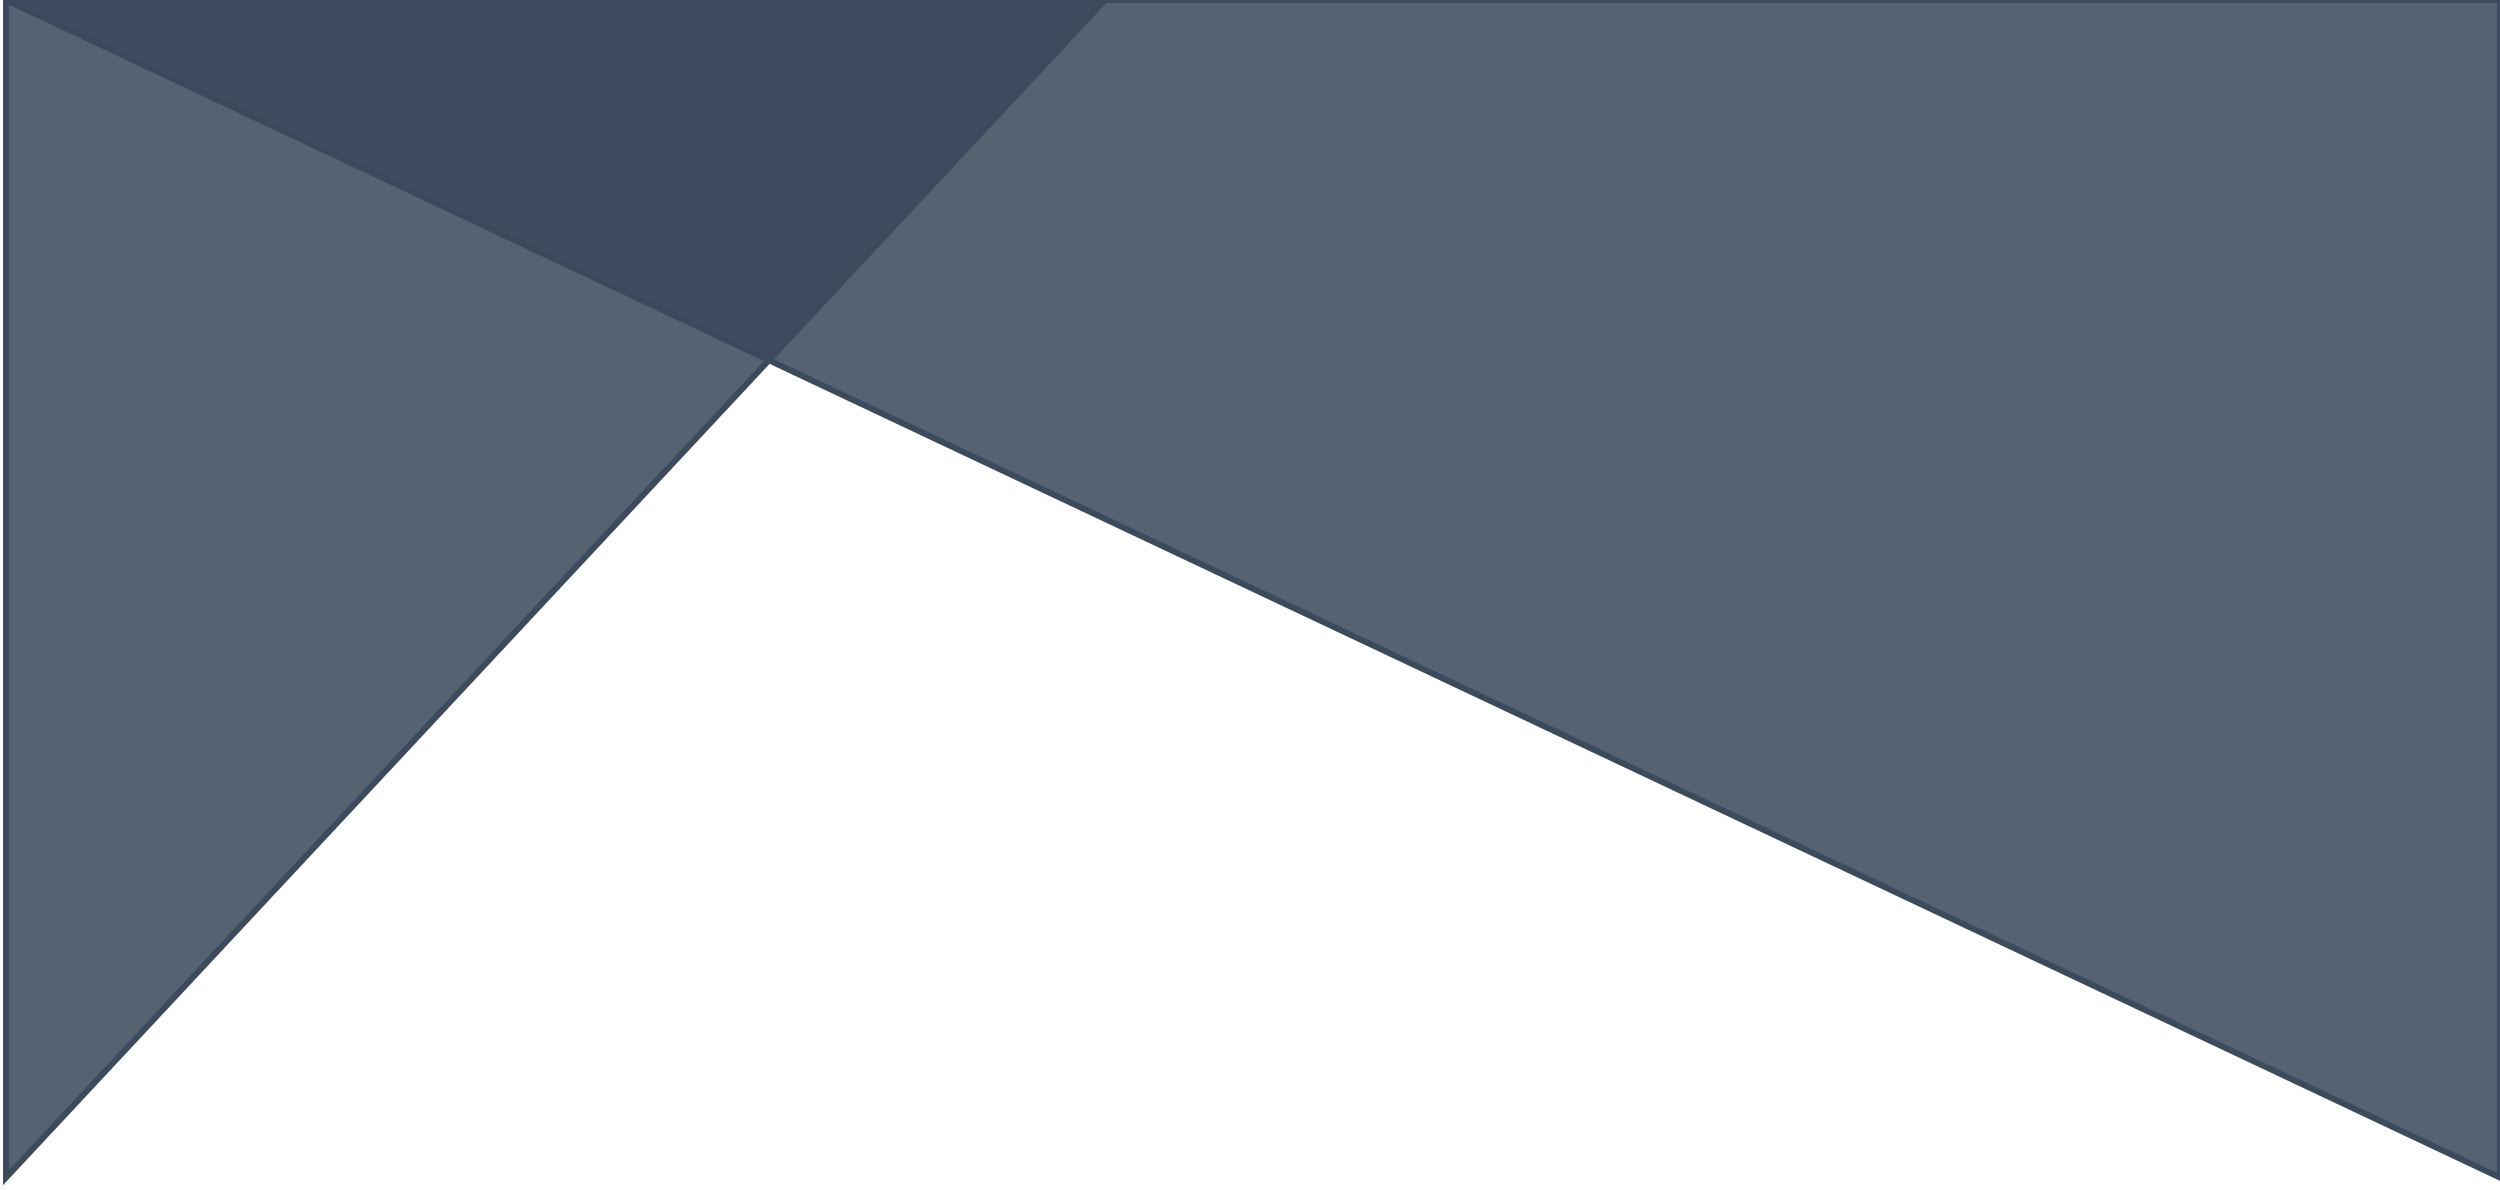 <svg width="414" height="197" viewBox="0 0 414 197" fill="none" xmlns="http://www.w3.org/2000/svg">
<path d="M1 0H414V195L1 0Z" fill="#3B4A5C" fill-opacity="0.86" stroke="#3B4A5C"/>
<path d="M183 0H1V195L183 0Z" fill="#3B4A5C" fill-opacity="0.86" stroke="#3B4A5C"/>
</svg>

